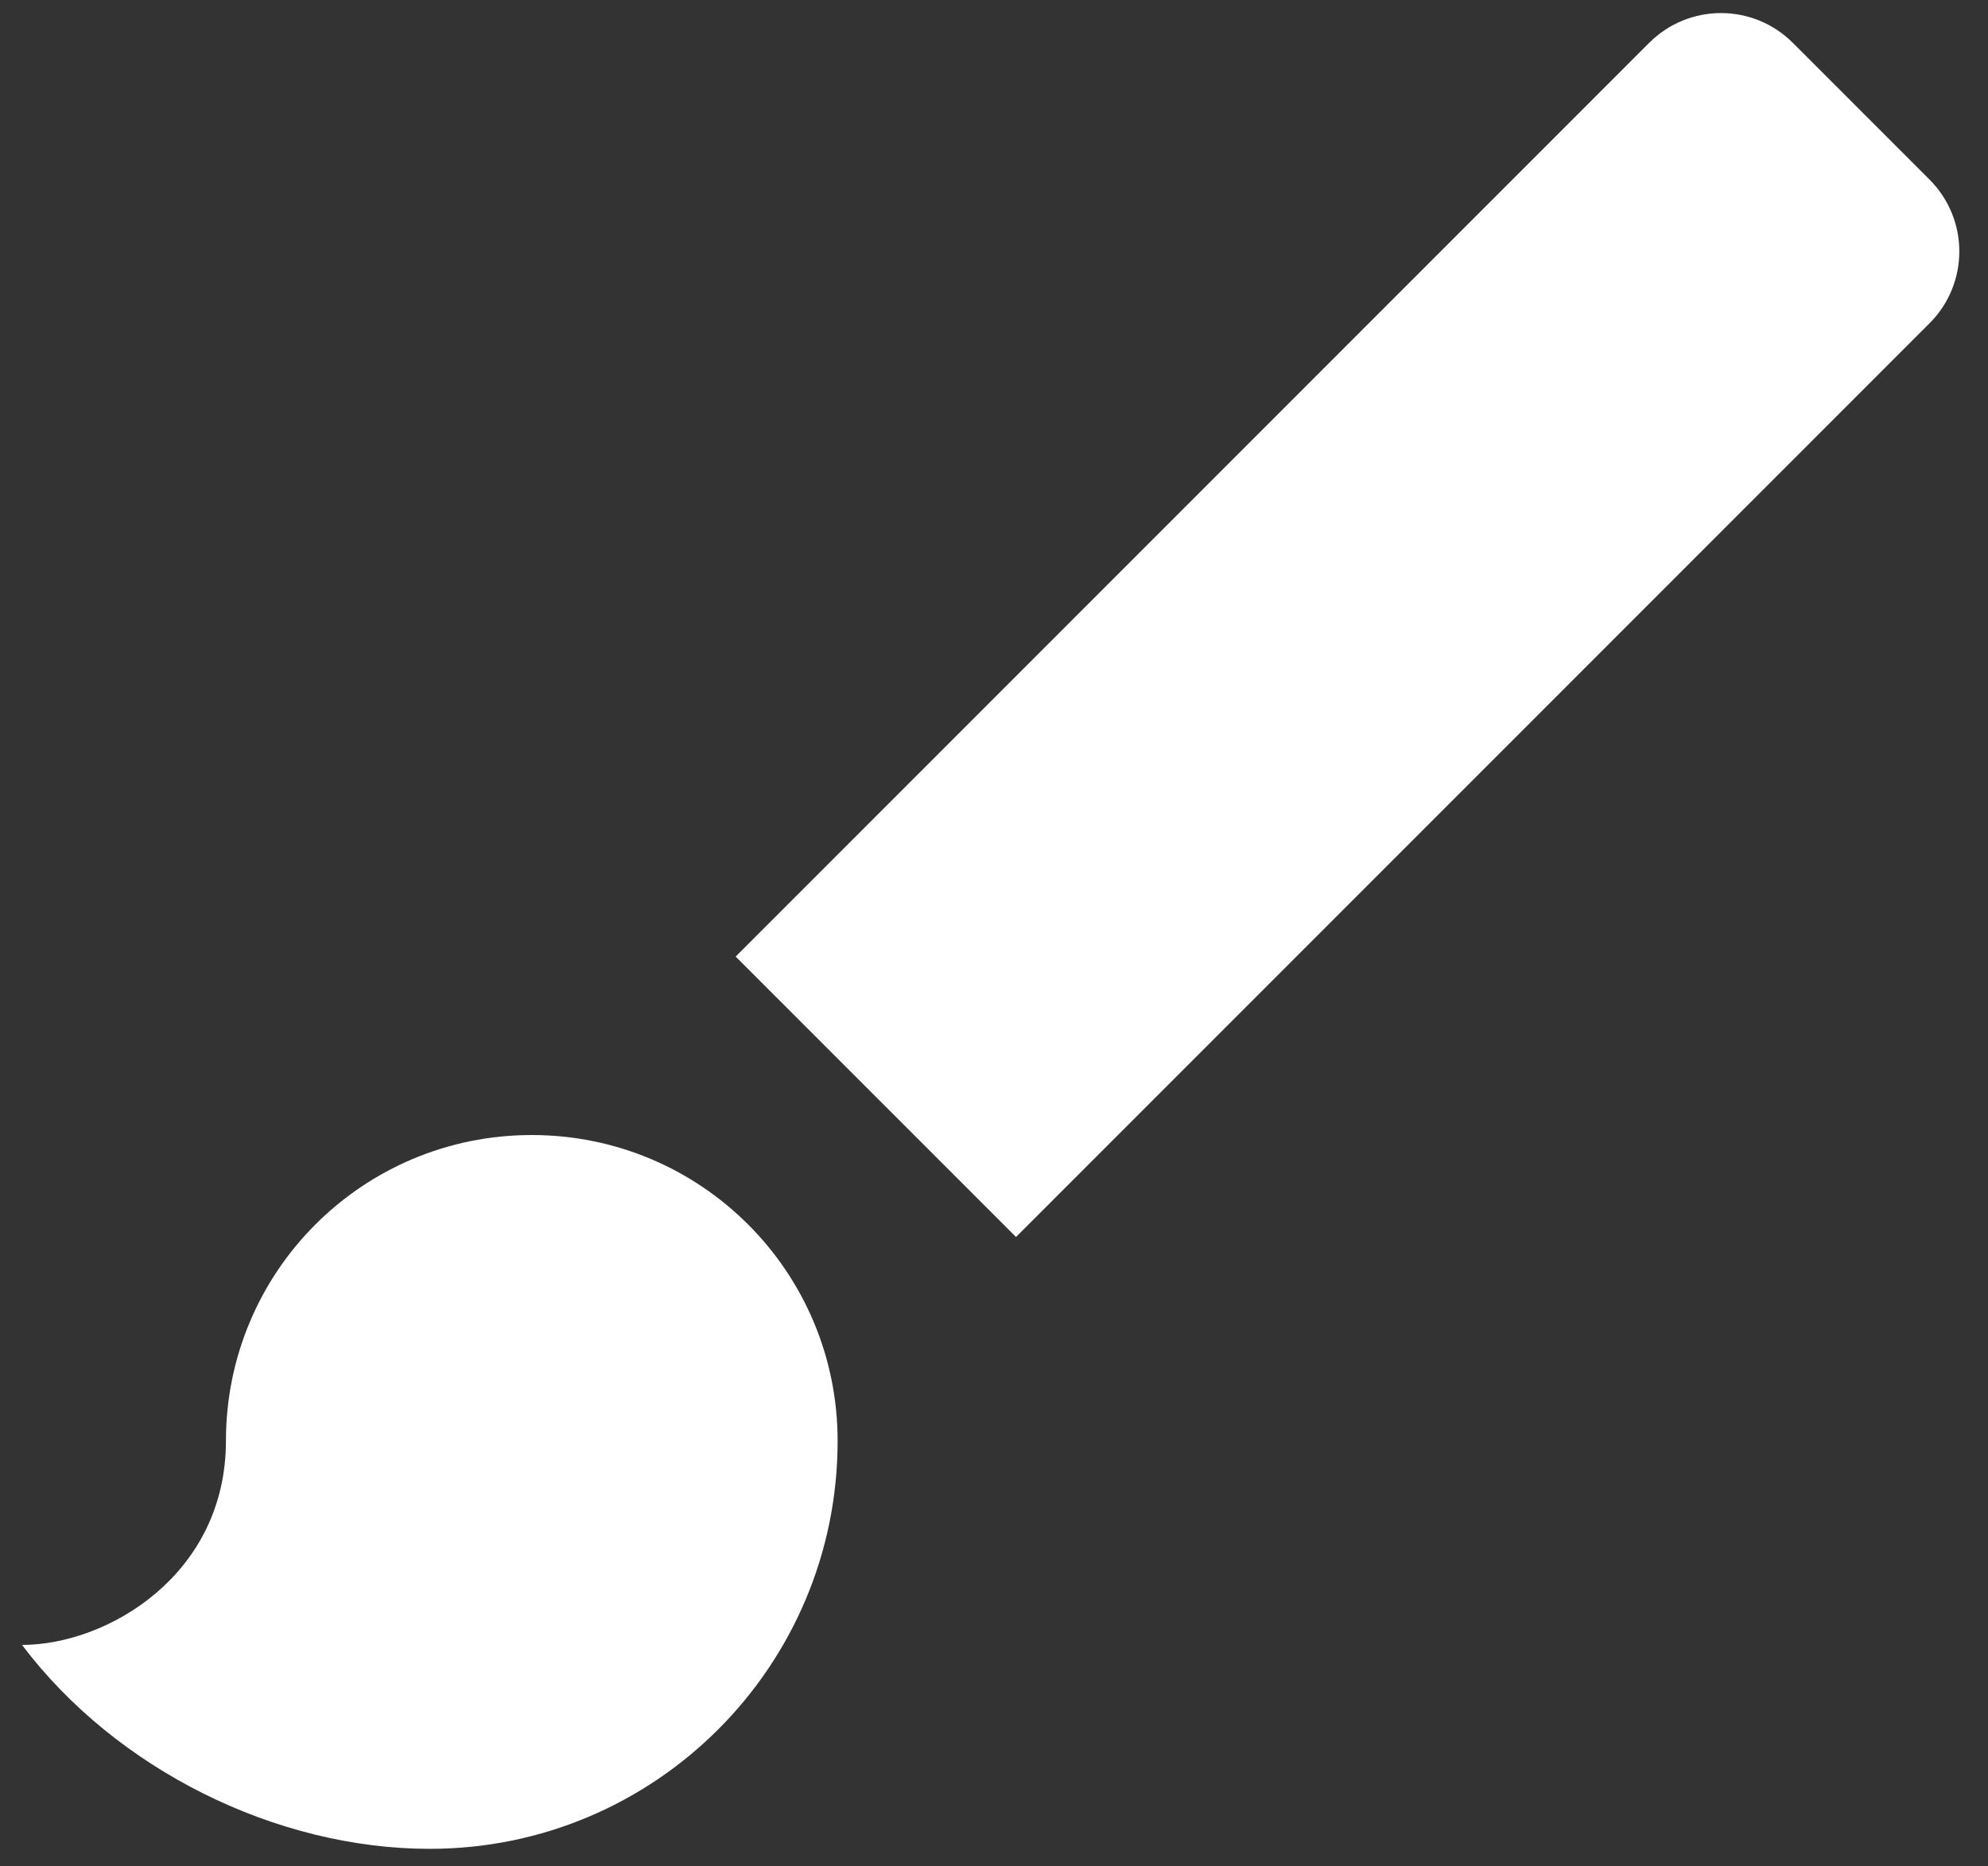<?xml version="1.0" encoding="UTF-8"?>
<svg width="65px" height="61px" viewBox="0 0 65 61" version="1.1" xmlns="http://www.w3.org/2000/svg" xmlns:xlink="http://www.w3.org/1999/xlink">
    <rect x="0" y="0" width="65" height="61" fill="#333333" stroke="none"/>
    <!-- Generator: Sketch 45.2 (43514) - http://www.bohemiancoding.com/sketch -->
    <title>Group 72</title>
    <desc>Created with Sketch.</desc>
    <defs></defs>
    <g id="Page-1" stroke="none" stroke-width="1" fill="none" fill-rule="evenodd">
        <g id="Artboard" transform="translate(-280, -3807)">
            <g id="Group-52" transform="translate(-49.654, 0)">
                <g id="Group-54" transform="translate(235.5, 3371)">
                    <g id="Themeable-Card" transform="translate(1.5, 385)">
                        <g id="ic_brush_black_24px" transform="translate(84.665, 41)">
                            <g id="Group-72">
                                <rect id="Rectangle-35" fill-opacity="0" fill="#D8D8D8" x="0.38" y="0.431" width="80" height="80"></rect>
                                <path d="M25.376,47.102 C19.842,47.102 15.376,51.569 15.376,57.102 C15.376,61.469 11.509,63.769 8.709,63.769 C11.776,67.835 17.009,70.435 22.042,70.435 C29.409,70.435 35.376,64.469 35.376,57.102 C35.376,51.569 30.909,47.102 25.376,47.102 Z M71.076,15.869 L66.609,11.402 C65.309,10.102 63.209,10.102 61.909,11.402 L32.042,41.269 L41.209,50.435 L71.076,20.569 C72.376,19.269 72.376,17.169 71.076,15.869 Z" id="Shape" fill="#FFFFFF" fill-rule="nonzero"></path>
                            </g>
                        </g>
                    </g>
                </g>
            </g>
        </g>
    </g>
</svg>
